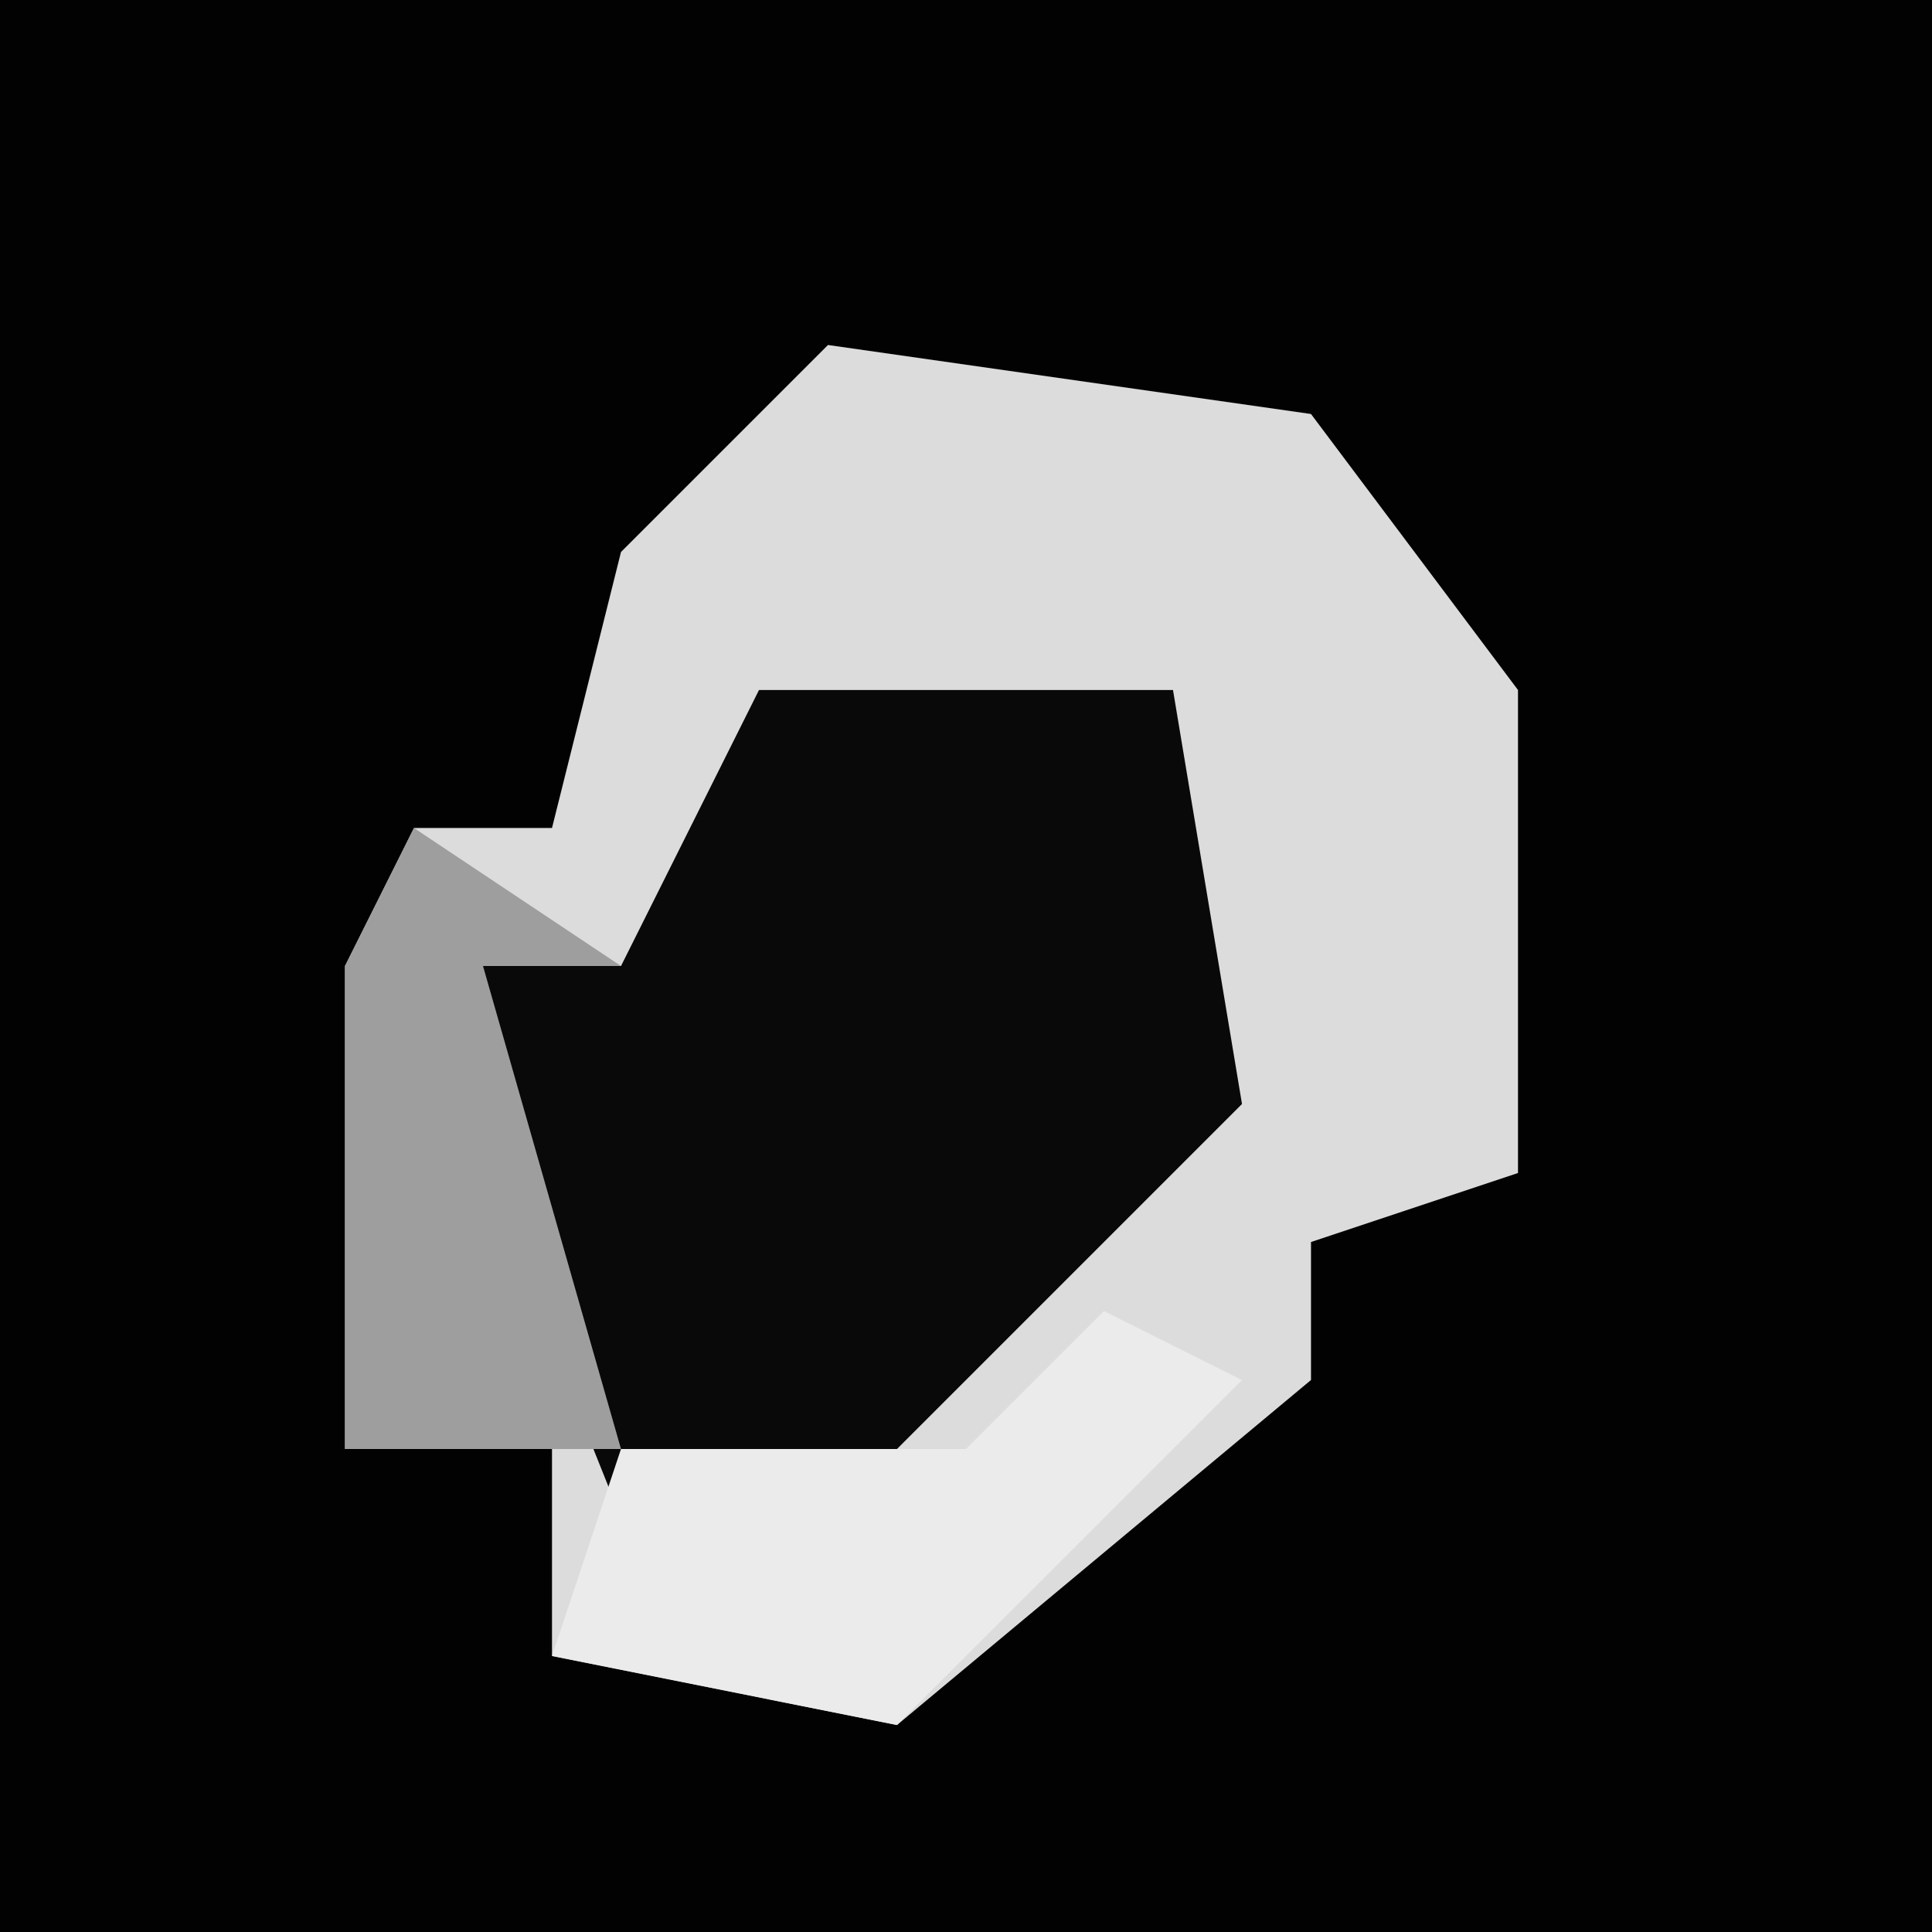 <?xml version="1.0" encoding="UTF-8"?>
<svg version="1.1" xmlns="http://www.w3.org/2000/svg" width="28" height="28">
<path d="M0,0 L28,0 L28,28 L0,28 Z " fill="#020202" transform="translate(0,0)"/>
<path d="M0,0 L7,1 L10,5 L10,12 L7,13 L7,15 L1,20 L-4,19 L-4,16 L-7,16 L-7,9 L-6,7 L-4,7 L-3,3 Z " fill="#DCDCDC" transform="translate(12,5)"/>
<path d="M0,0 L6,0 L7,6 L1,12 L-2,12 L-4,7 L-4,4 L-2,4 Z " fill="#090909" transform="translate(11,10)"/>
<path d="M0,0 L2,1 L-3,6 L-8,5 L-7,2 L-2,2 Z " fill="#EBEBEB" transform="translate(16,19)"/>
<path d="M0,0 L3,2 L1,2 L3,9 L-1,9 L-1,2 Z " fill="#9E9E9E" transform="translate(6,12)"/>
</svg>
